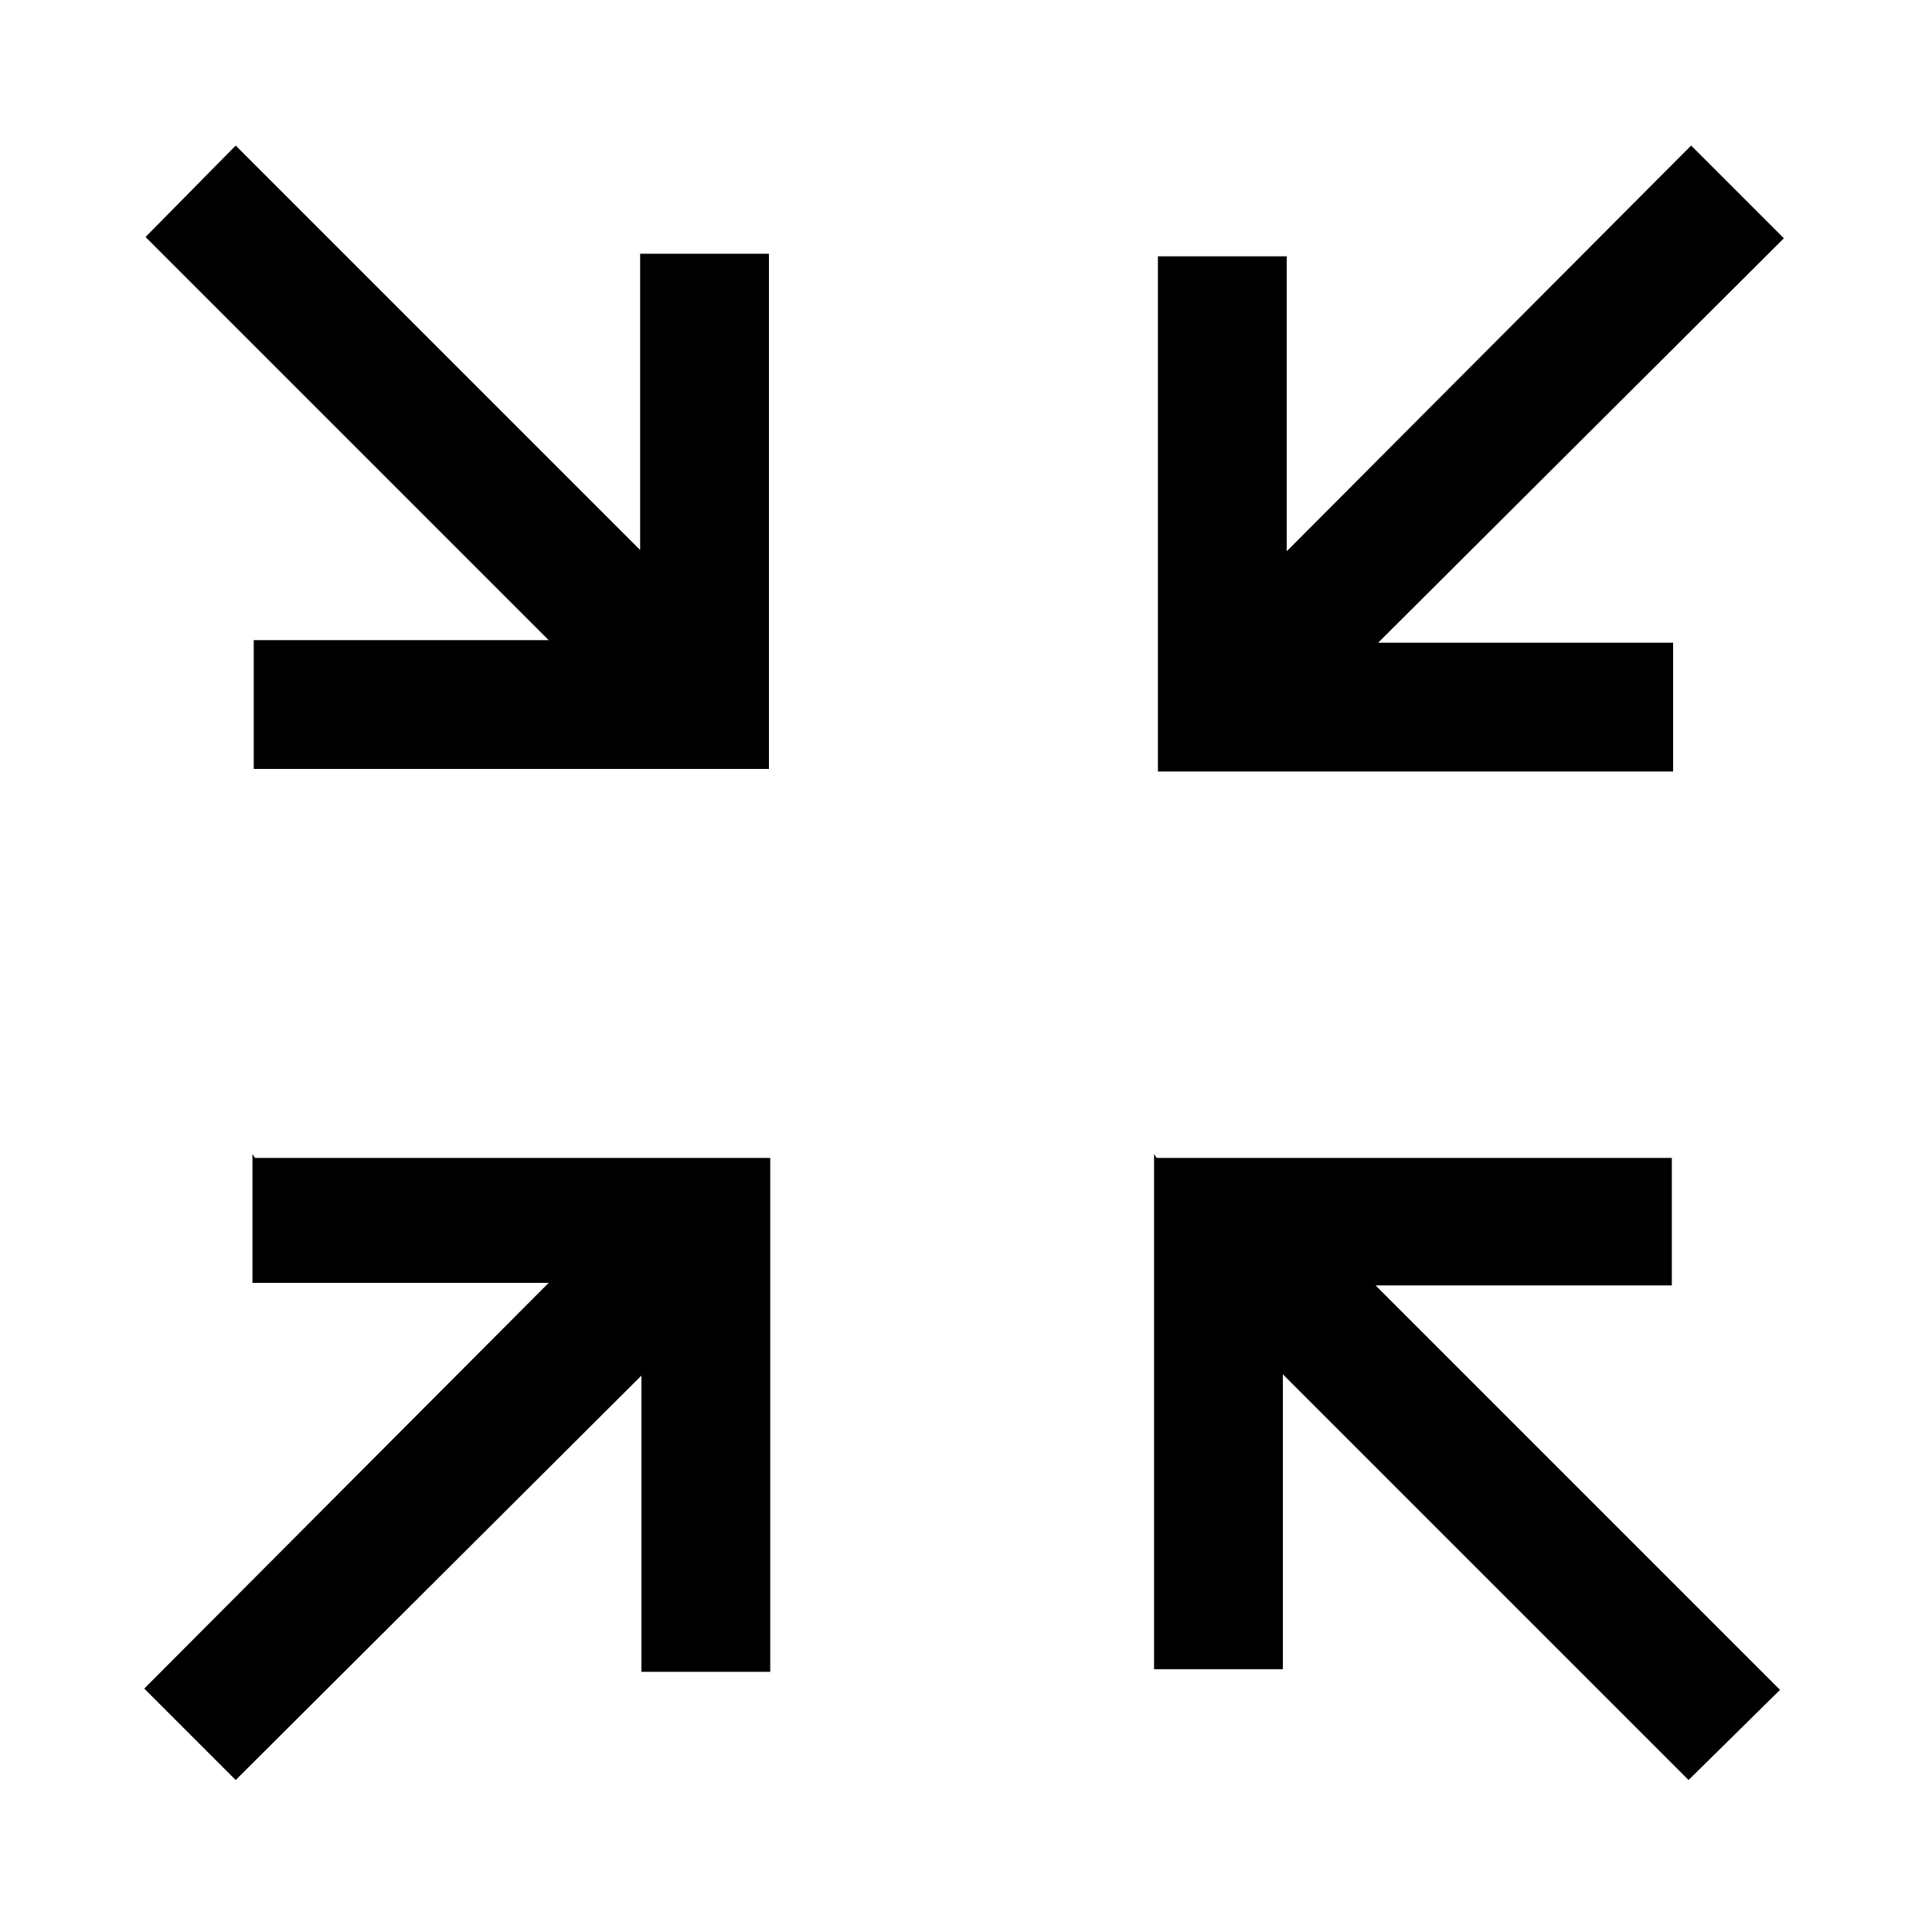 <svg viewBox="0 0 15 15" xmlns="http://www.w3.org/2000/svg"><path fill-rule="evenodd" d="M13.85 1.85L10.7 4.99h2.29v1h-4v-4h1v2.29l3.14-3.15 .7.7ZM4.28 4.99L1.13 1.84l.7-.71 3.14 3.14v-2.3h1v4h-4v-1h2.29Zm-2.3 4h4v3.99h-1v-2.3l-3.15 3.14 -.71-.71 3.14-3.15h-2.3v-1Zm7 0h4v.99h-2.3l3.14 3.14 -.71.7 -3.15-3.15v2.29h-1l0-4Z"/></svg>